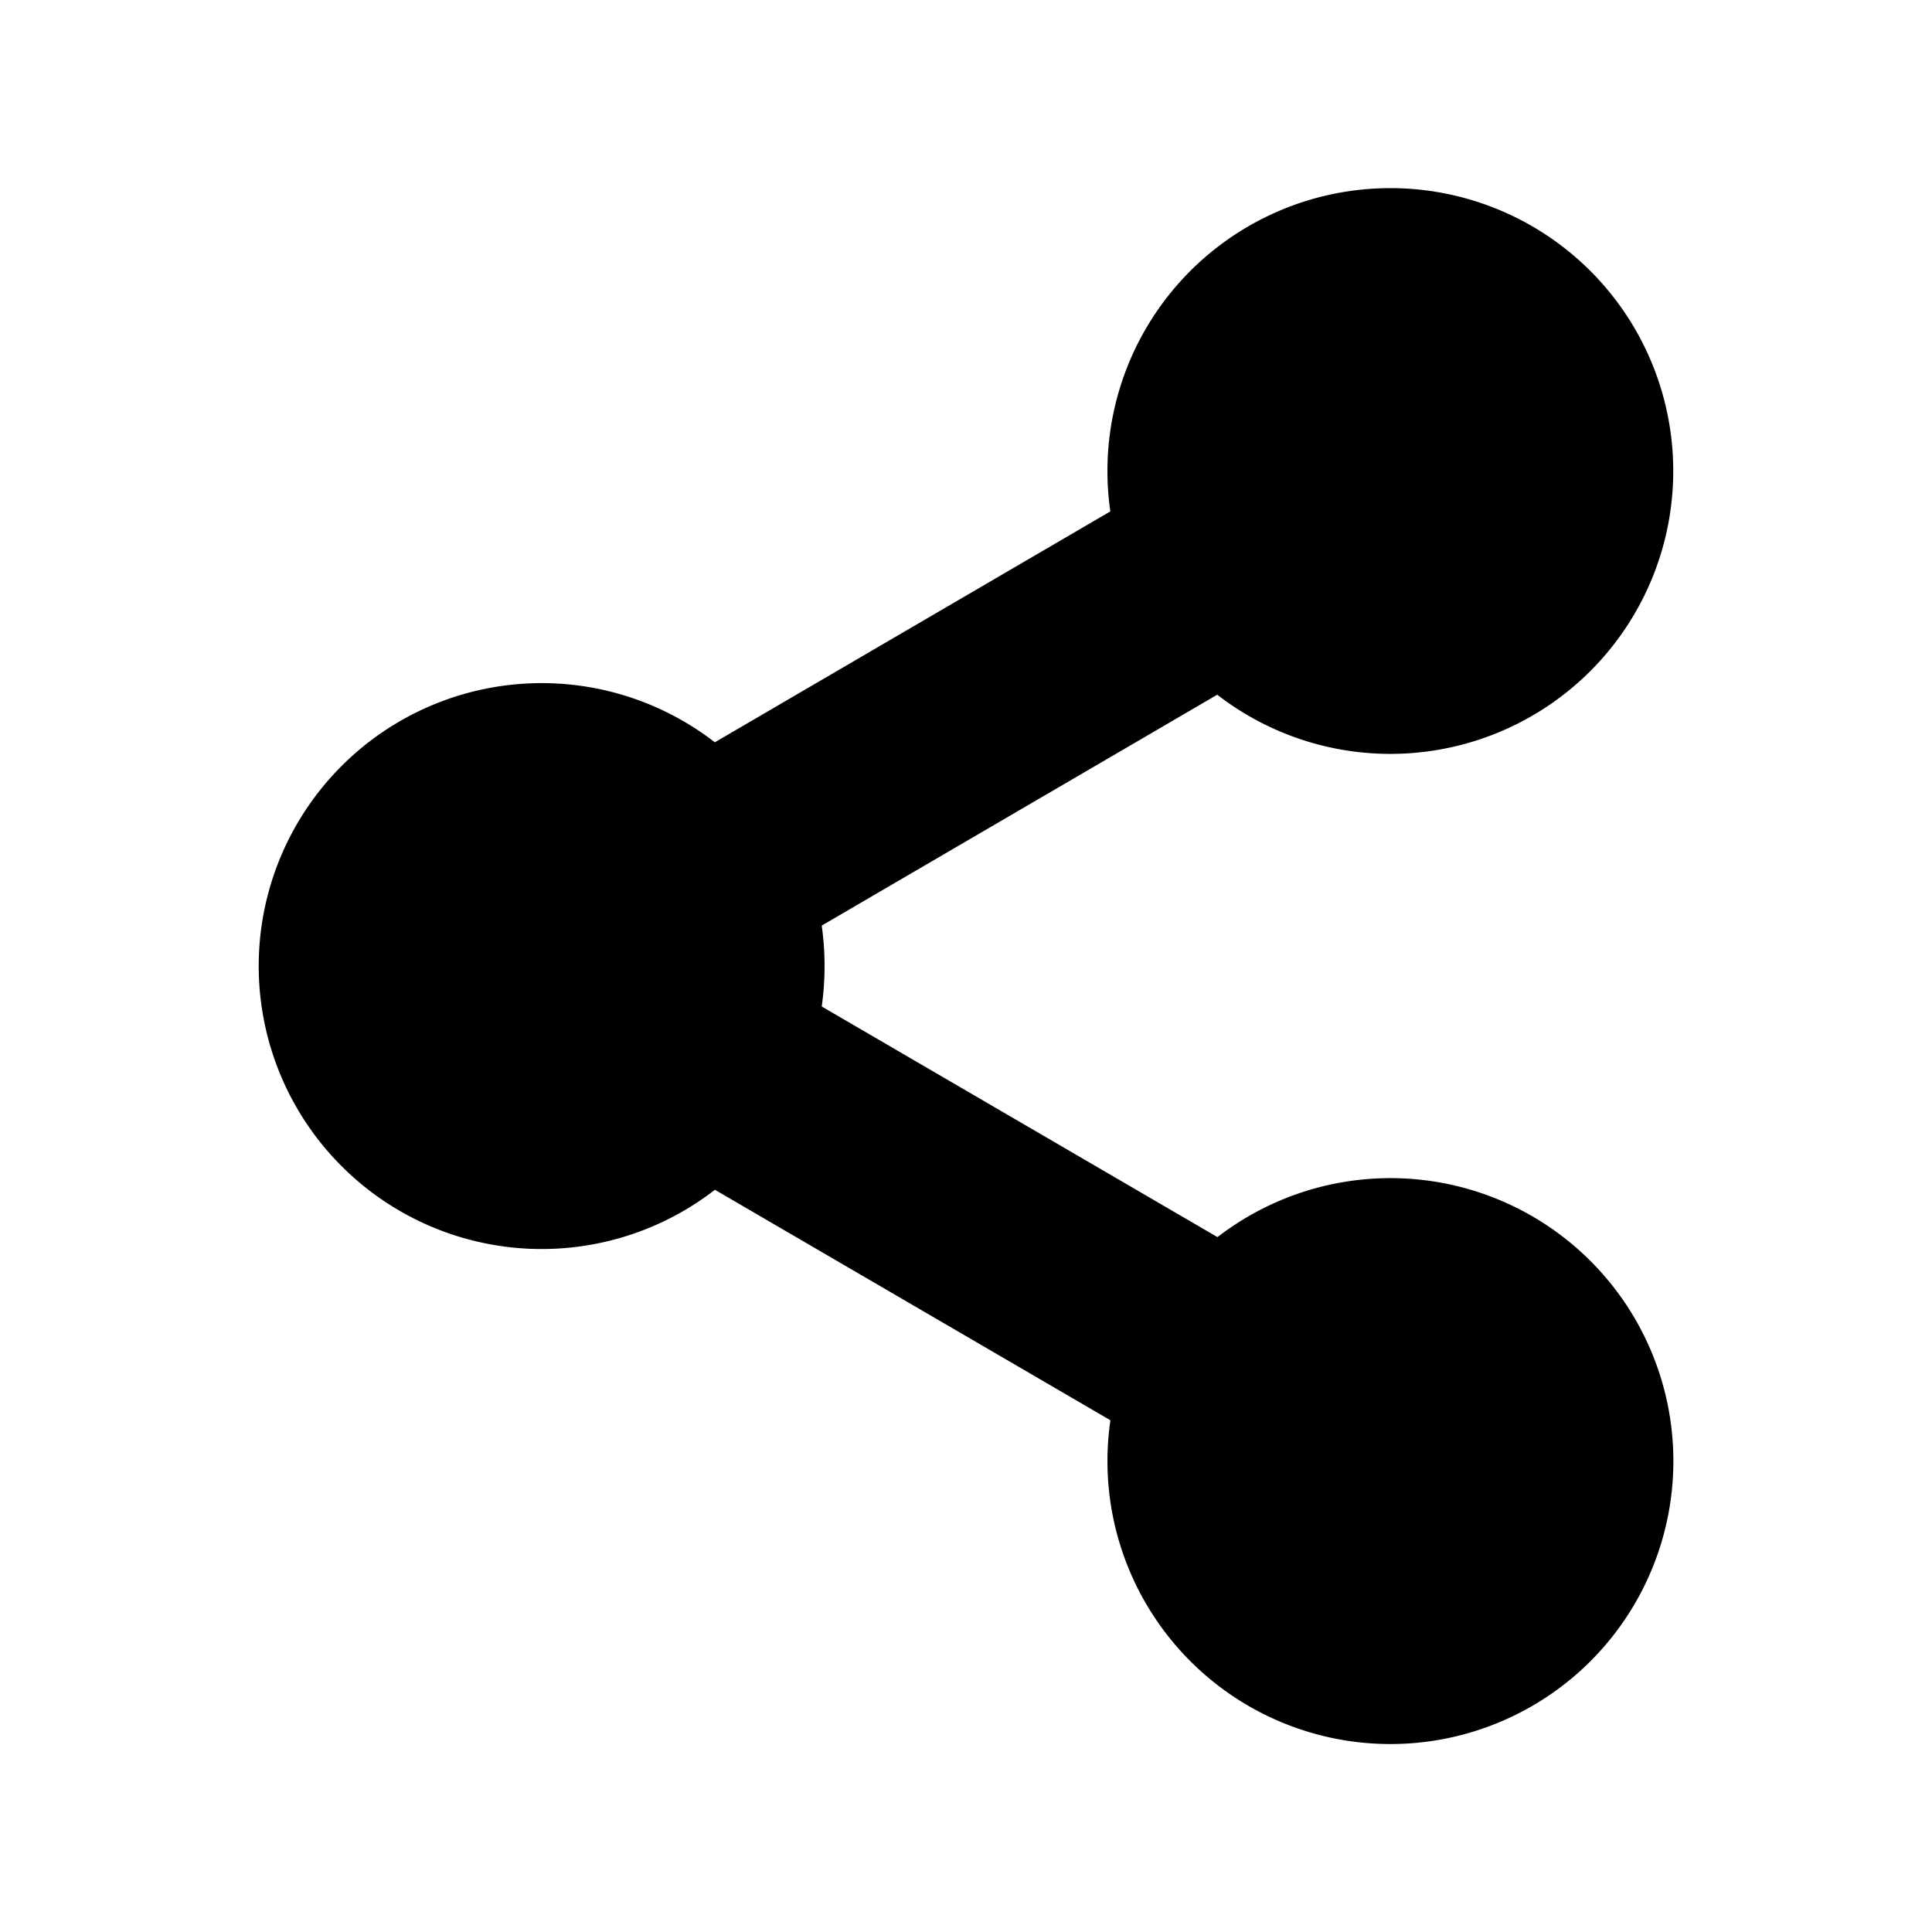 <svg viewBox="0 0 24 24" xmlns="http://www.w3.org/2000/svg"><path d="M17.271 2.337a3.514 3.514 0 0 0-3.478 4.016L8.88 9.221a3.515 3.515 0 1 0 .001 5.559l4.913 2.863a3.515 3.515 0 1 0 1.33-2.275l-4.916-2.865a3.621 3.621 0 0 0 0-1.005l4.913-2.868a3.514 3.514 0 1 0 2.15-6.293Z"/></svg>
